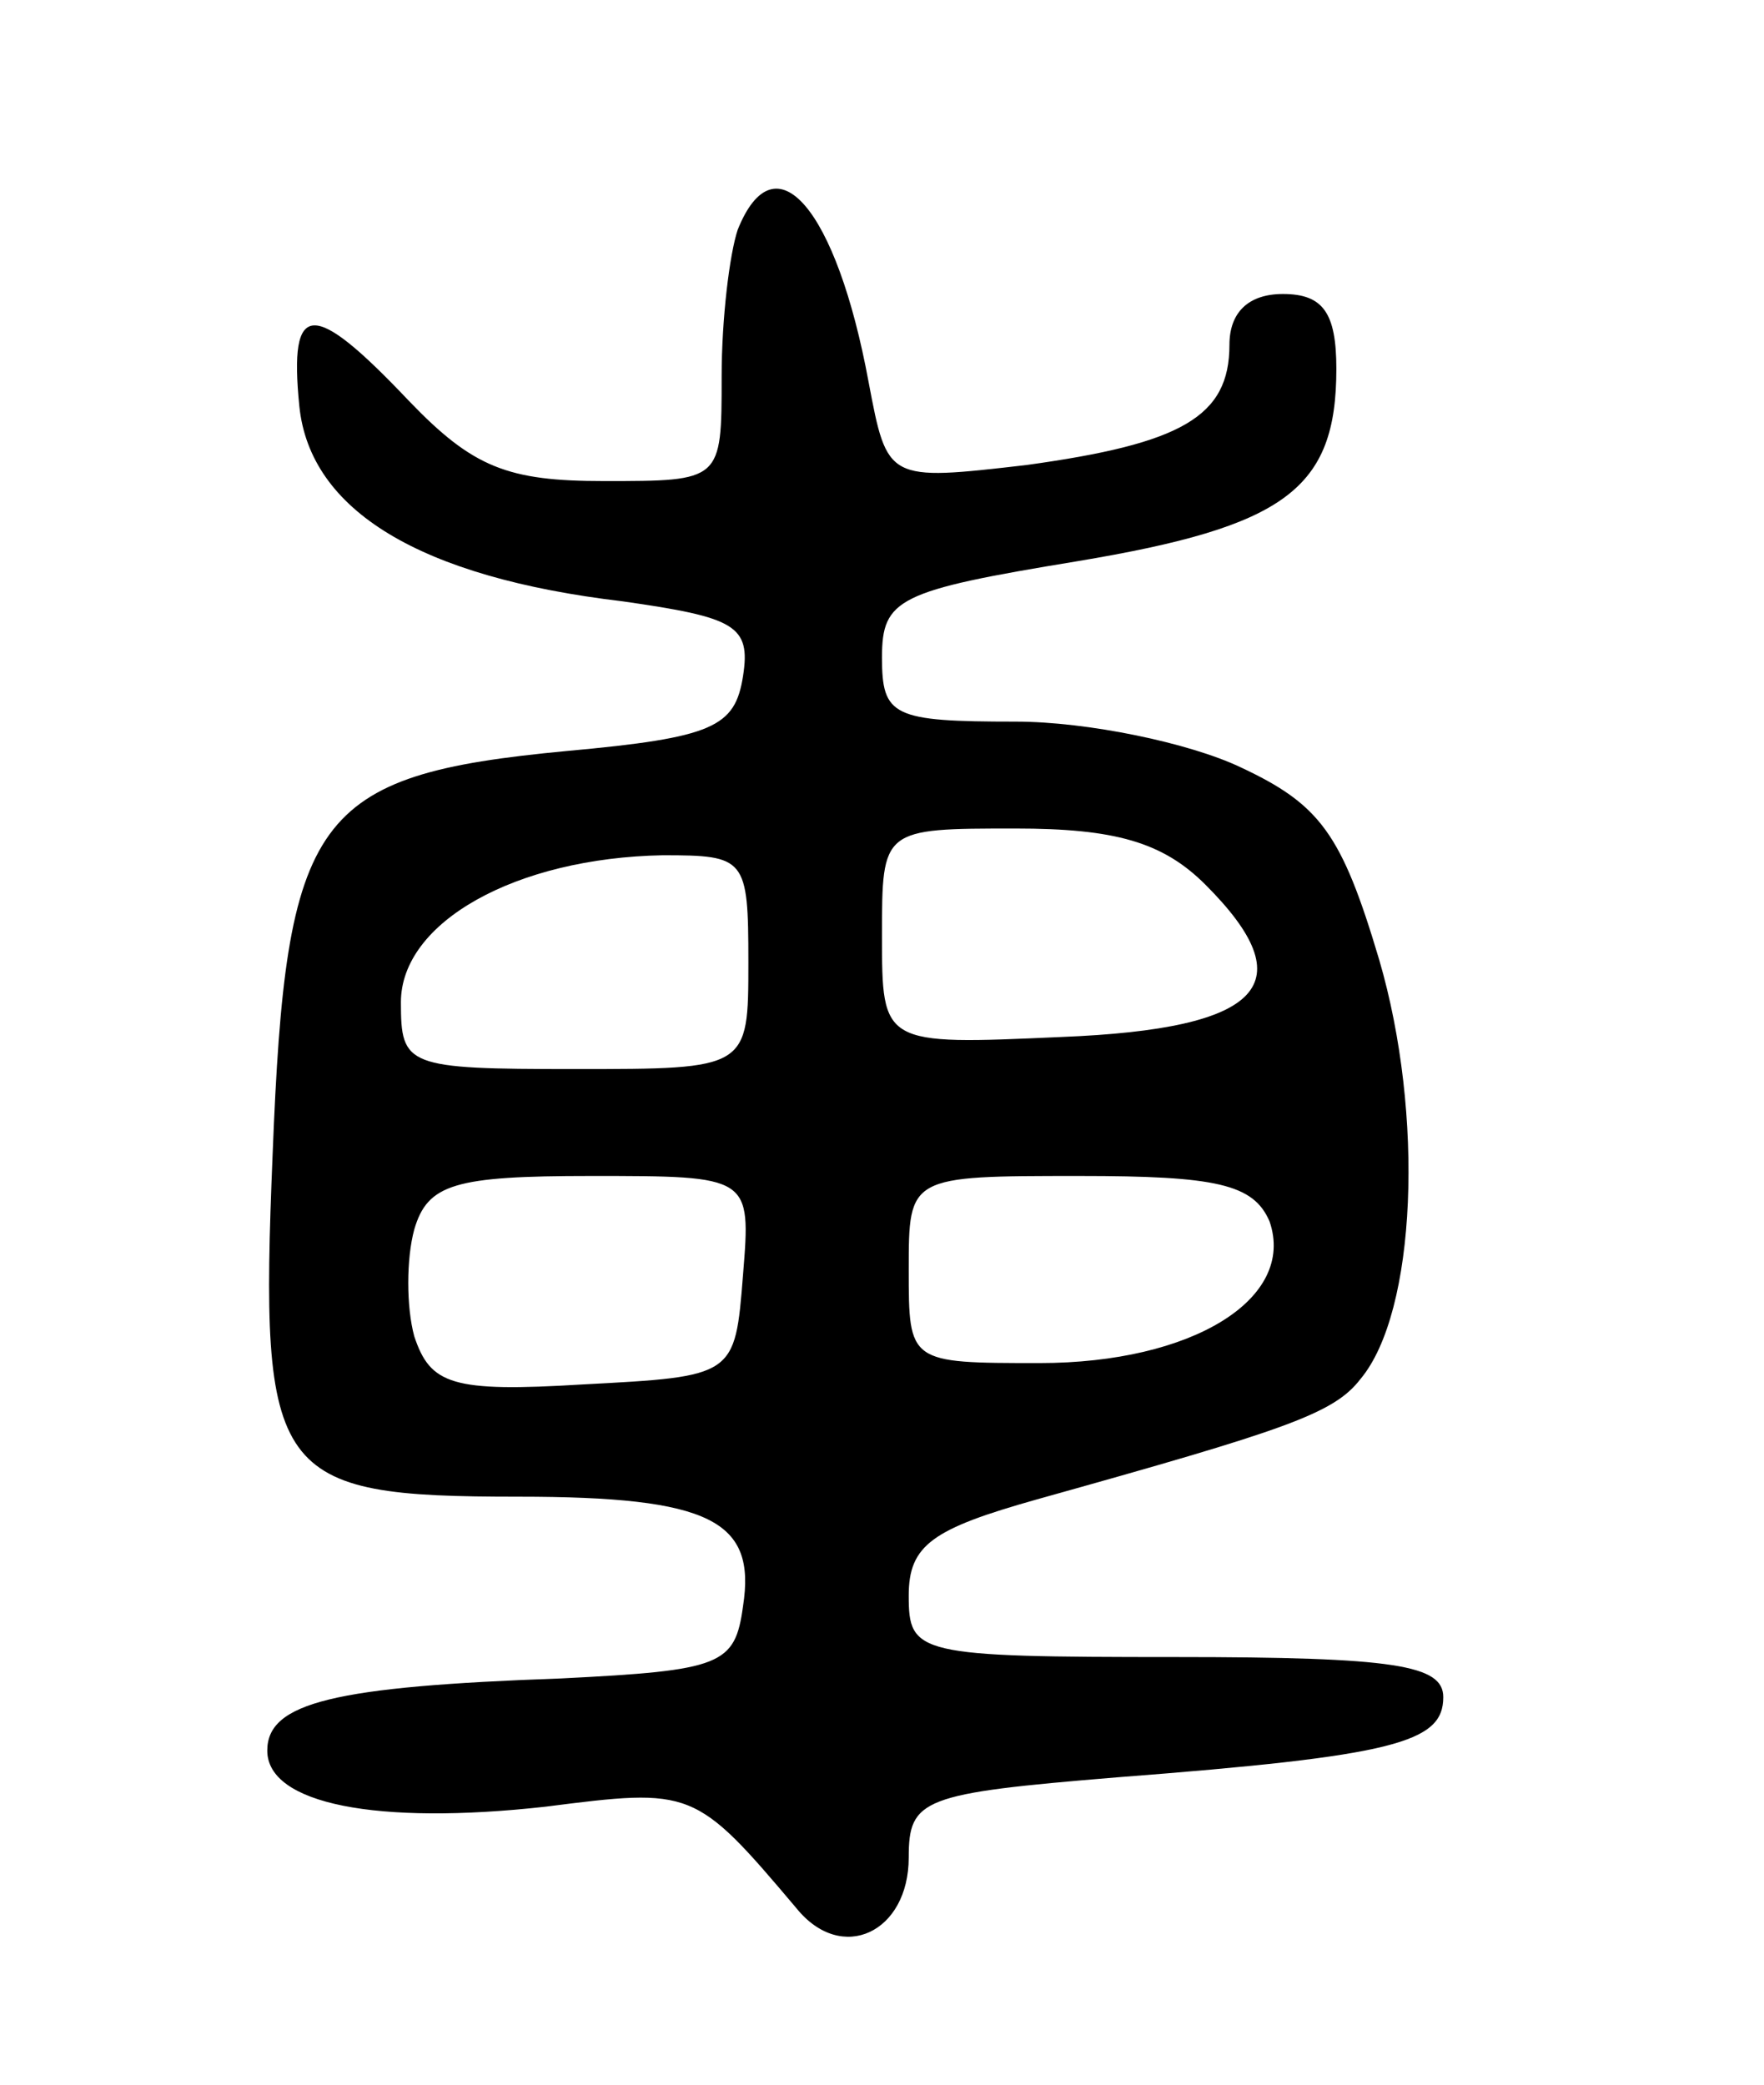 <svg version="1.0" xmlns="http://www.w3.org/2000/svg"
 width="66pt" height="78pt" viewBox="0 0 66 78"
 preserveAspectRatio="xMidYMid meet">
<g transform="translate(0,78) scale(0.1,-0.1)"
fill="#000000" stroke="none">
<path d="M276 694 c-3 -9 -6 -33 -6 -55 0 -39 0 -39 -44 -39 -36 0 -49 5 -73
30 -36 38 -45 38 -41 -2 4 -39 45 -64 121 -73 42 -6 48 -9 45 -28 -3 -19 -11
-23 -66 -28 -95 -9 -105 -24 -110 -151 -5 -121 0 -128 92 -128 72 0 89 -9 84
-41 -3 -22 -8 -24 -68 -27 -85 -3 -110 -9 -110 -27 0 -20 41 -28 104 -21 55 7
56 7 94 -38 17 -21 42 -9 42 19 0 22 5 24 78 30 104 8 122 13 122 30 0 12 -18
15 -100 15 -97 0 -100 1 -100 23 0 19 9 25 48 36 93 26 111 32 121 45 21 25
24 99 7 157 -14 47 -22 58 -52 72 -19 9 -57 17 -84 17 -46 0 -50 2 -50 24 0
22 6 25 73 36 78 13 97 27 97 72 0 21 -5 28 -20 28 -13 0 -20 -7 -20 -19 0
-27 -18 -37 -76 -45 -52 -6 -52 -6 -59 31 -12 65 -35 92 -49 57z m175 -245
c37 -37 22 -54 -54 -57 -67 -3 -67 -3 -67 38 0 40 0 40 50 40 37 0 55 -5 71
-21z m-171 -29 c0 -40 0 -40 -65 -40 -63 0 -65 1 -65 25 0 30 43 54 98 55 31
0 32 -1 32 -40z m-2 -117 c-3 -38 -3 -38 -60 -41 -49 -3 -57 0 -63 18 -3 11
-3 29 0 40 5 17 15 20 66 20 60 0 60 0 57 -37z m197 20 c10 -29 -29 -53 -86
-53 -49 0 -49 0 -49 35 0 35 0 35 64 35 51 0 65 -3 71 -17z"/>
</g>
</svg>
